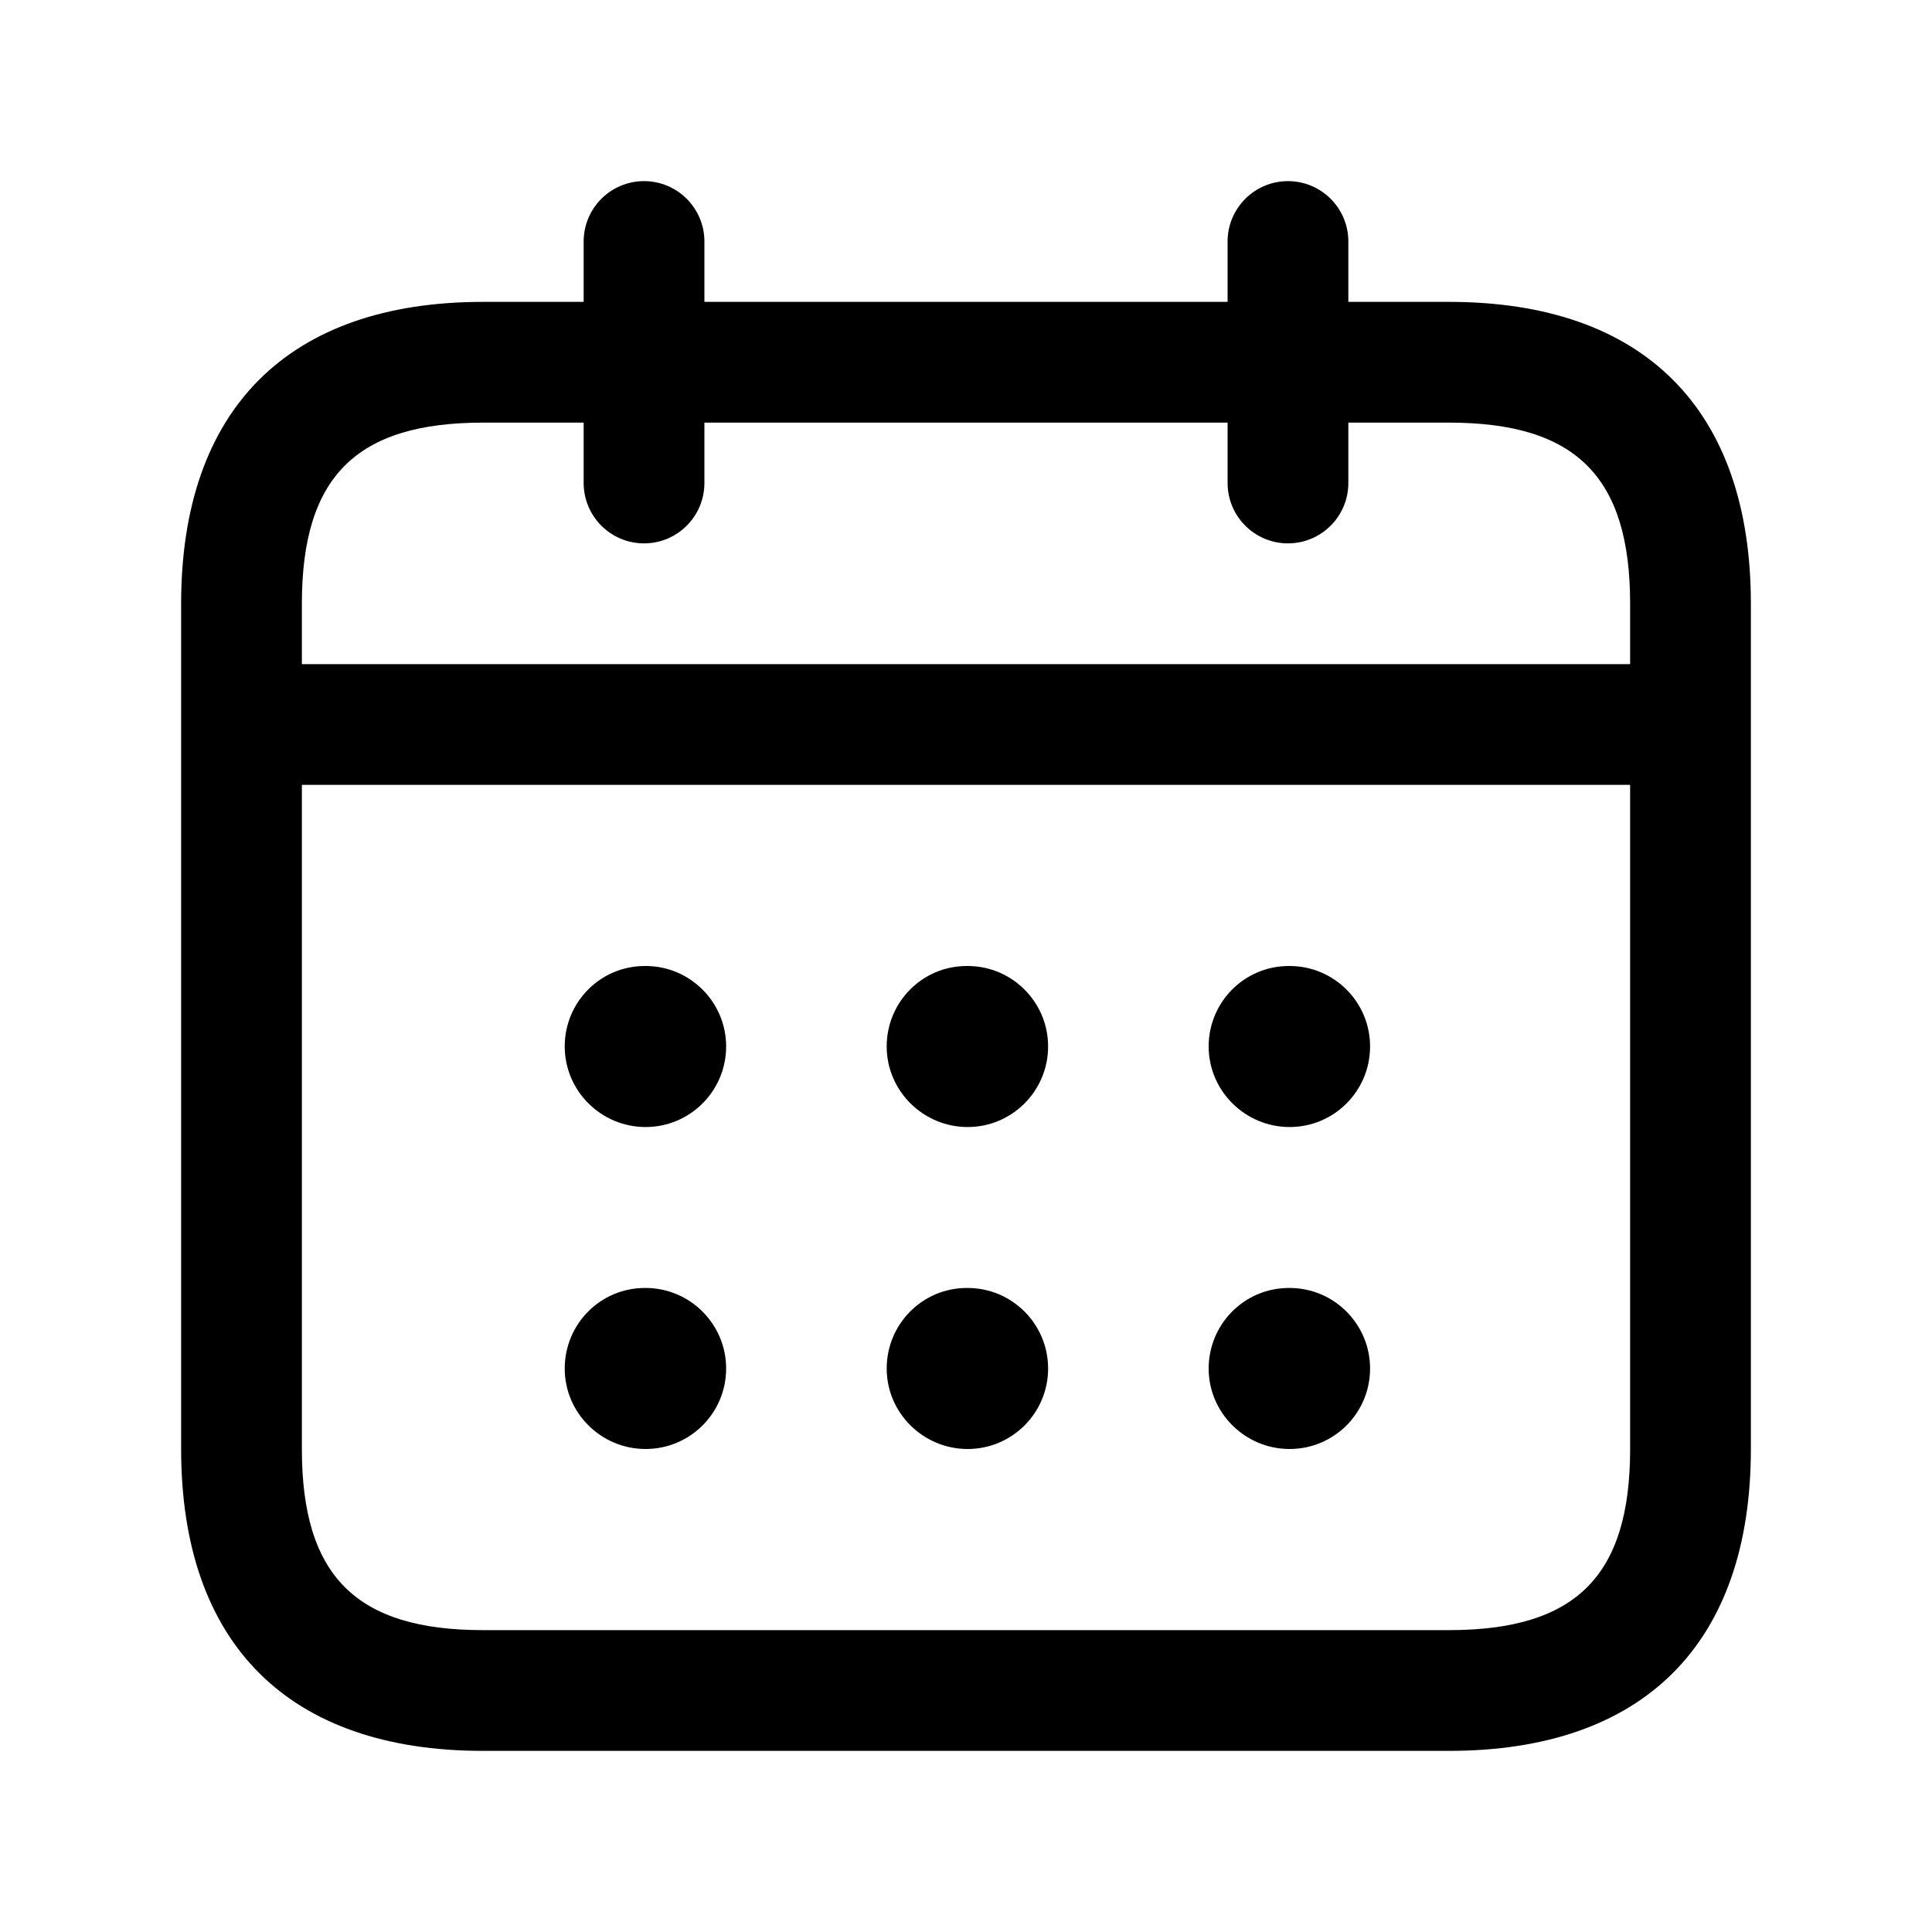 <svg width="20" height="20" viewBox="0 0 20 20" fill="none" xmlns="http://www.w3.org/2000/svg">
<path d="M15 3.125H13.958V2.5C13.958 2.155 13.678 1.875 13.333 1.875C12.988 1.875 12.708 2.155 12.708 2.5V3.125H7.292V2.5C7.292 2.155 7.012 1.875 6.667 1.875C6.322 1.875 6.042 2.155 6.042 2.5V3.125H5C2.985 3.125 1.875 4.235 1.875 6.25V15C1.875 17.015 2.985 18.125 5 18.125H15C17.015 18.125 18.125 17.015 18.125 15V6.25C18.125 4.235 17.015 3.125 15 3.125ZM5 4.375H6.042V5C6.042 5.345 6.322 5.625 6.667 5.625C7.012 5.625 7.292 5.345 7.292 5V4.375H12.708V5C12.708 5.345 12.988 5.625 13.333 5.625C13.678 5.625 13.958 5.345 13.958 5V4.375H15C16.314 4.375 16.875 4.936 16.875 6.25V6.875H3.125V6.25C3.125 4.936 3.686 4.375 5 4.375ZM15 16.875H5C3.686 16.875 3.125 16.314 3.125 15V8.125H16.875V15C16.875 16.314 16.314 16.875 15 16.875ZM7.517 10.833C7.517 11.293 7.144 11.667 6.683 11.667C6.223 11.667 5.846 11.293 5.846 10.833C5.846 10.373 6.215 10 6.675 10H6.683C7.143 10 7.517 10.373 7.517 10.833ZM10.85 10.833C10.85 11.293 10.477 11.667 10.017 11.667C9.557 11.667 9.179 11.293 9.179 10.833C9.179 10.373 9.548 10 10.008 10H10.017C10.477 10 10.85 10.373 10.85 10.833ZM14.183 10.833C14.183 11.293 13.811 11.667 13.35 11.667C12.89 11.667 12.512 11.293 12.512 10.833C12.512 10.373 12.882 10 13.342 10H13.35C13.81 10 14.183 10.373 14.183 10.833ZM7.517 14.167C7.517 14.627 7.144 15 6.683 15C6.223 15 5.846 14.627 5.846 14.167C5.846 13.707 6.215 13.333 6.675 13.333H6.683C7.143 13.333 7.517 13.707 7.517 14.167ZM10.85 14.167C10.85 14.627 10.477 15 10.017 15C9.557 15 9.179 14.627 9.179 14.167C9.179 13.707 9.548 13.333 10.008 13.333H10.017C10.477 13.333 10.85 13.707 10.85 14.167ZM14.183 14.167C14.183 14.627 13.811 15 13.35 15C12.89 15 12.512 14.627 12.512 14.167C12.512 13.707 12.882 13.333 13.342 13.333H13.35C13.81 13.333 14.183 13.707 14.183 14.167Z" fill="currentColor"/>
</svg>
